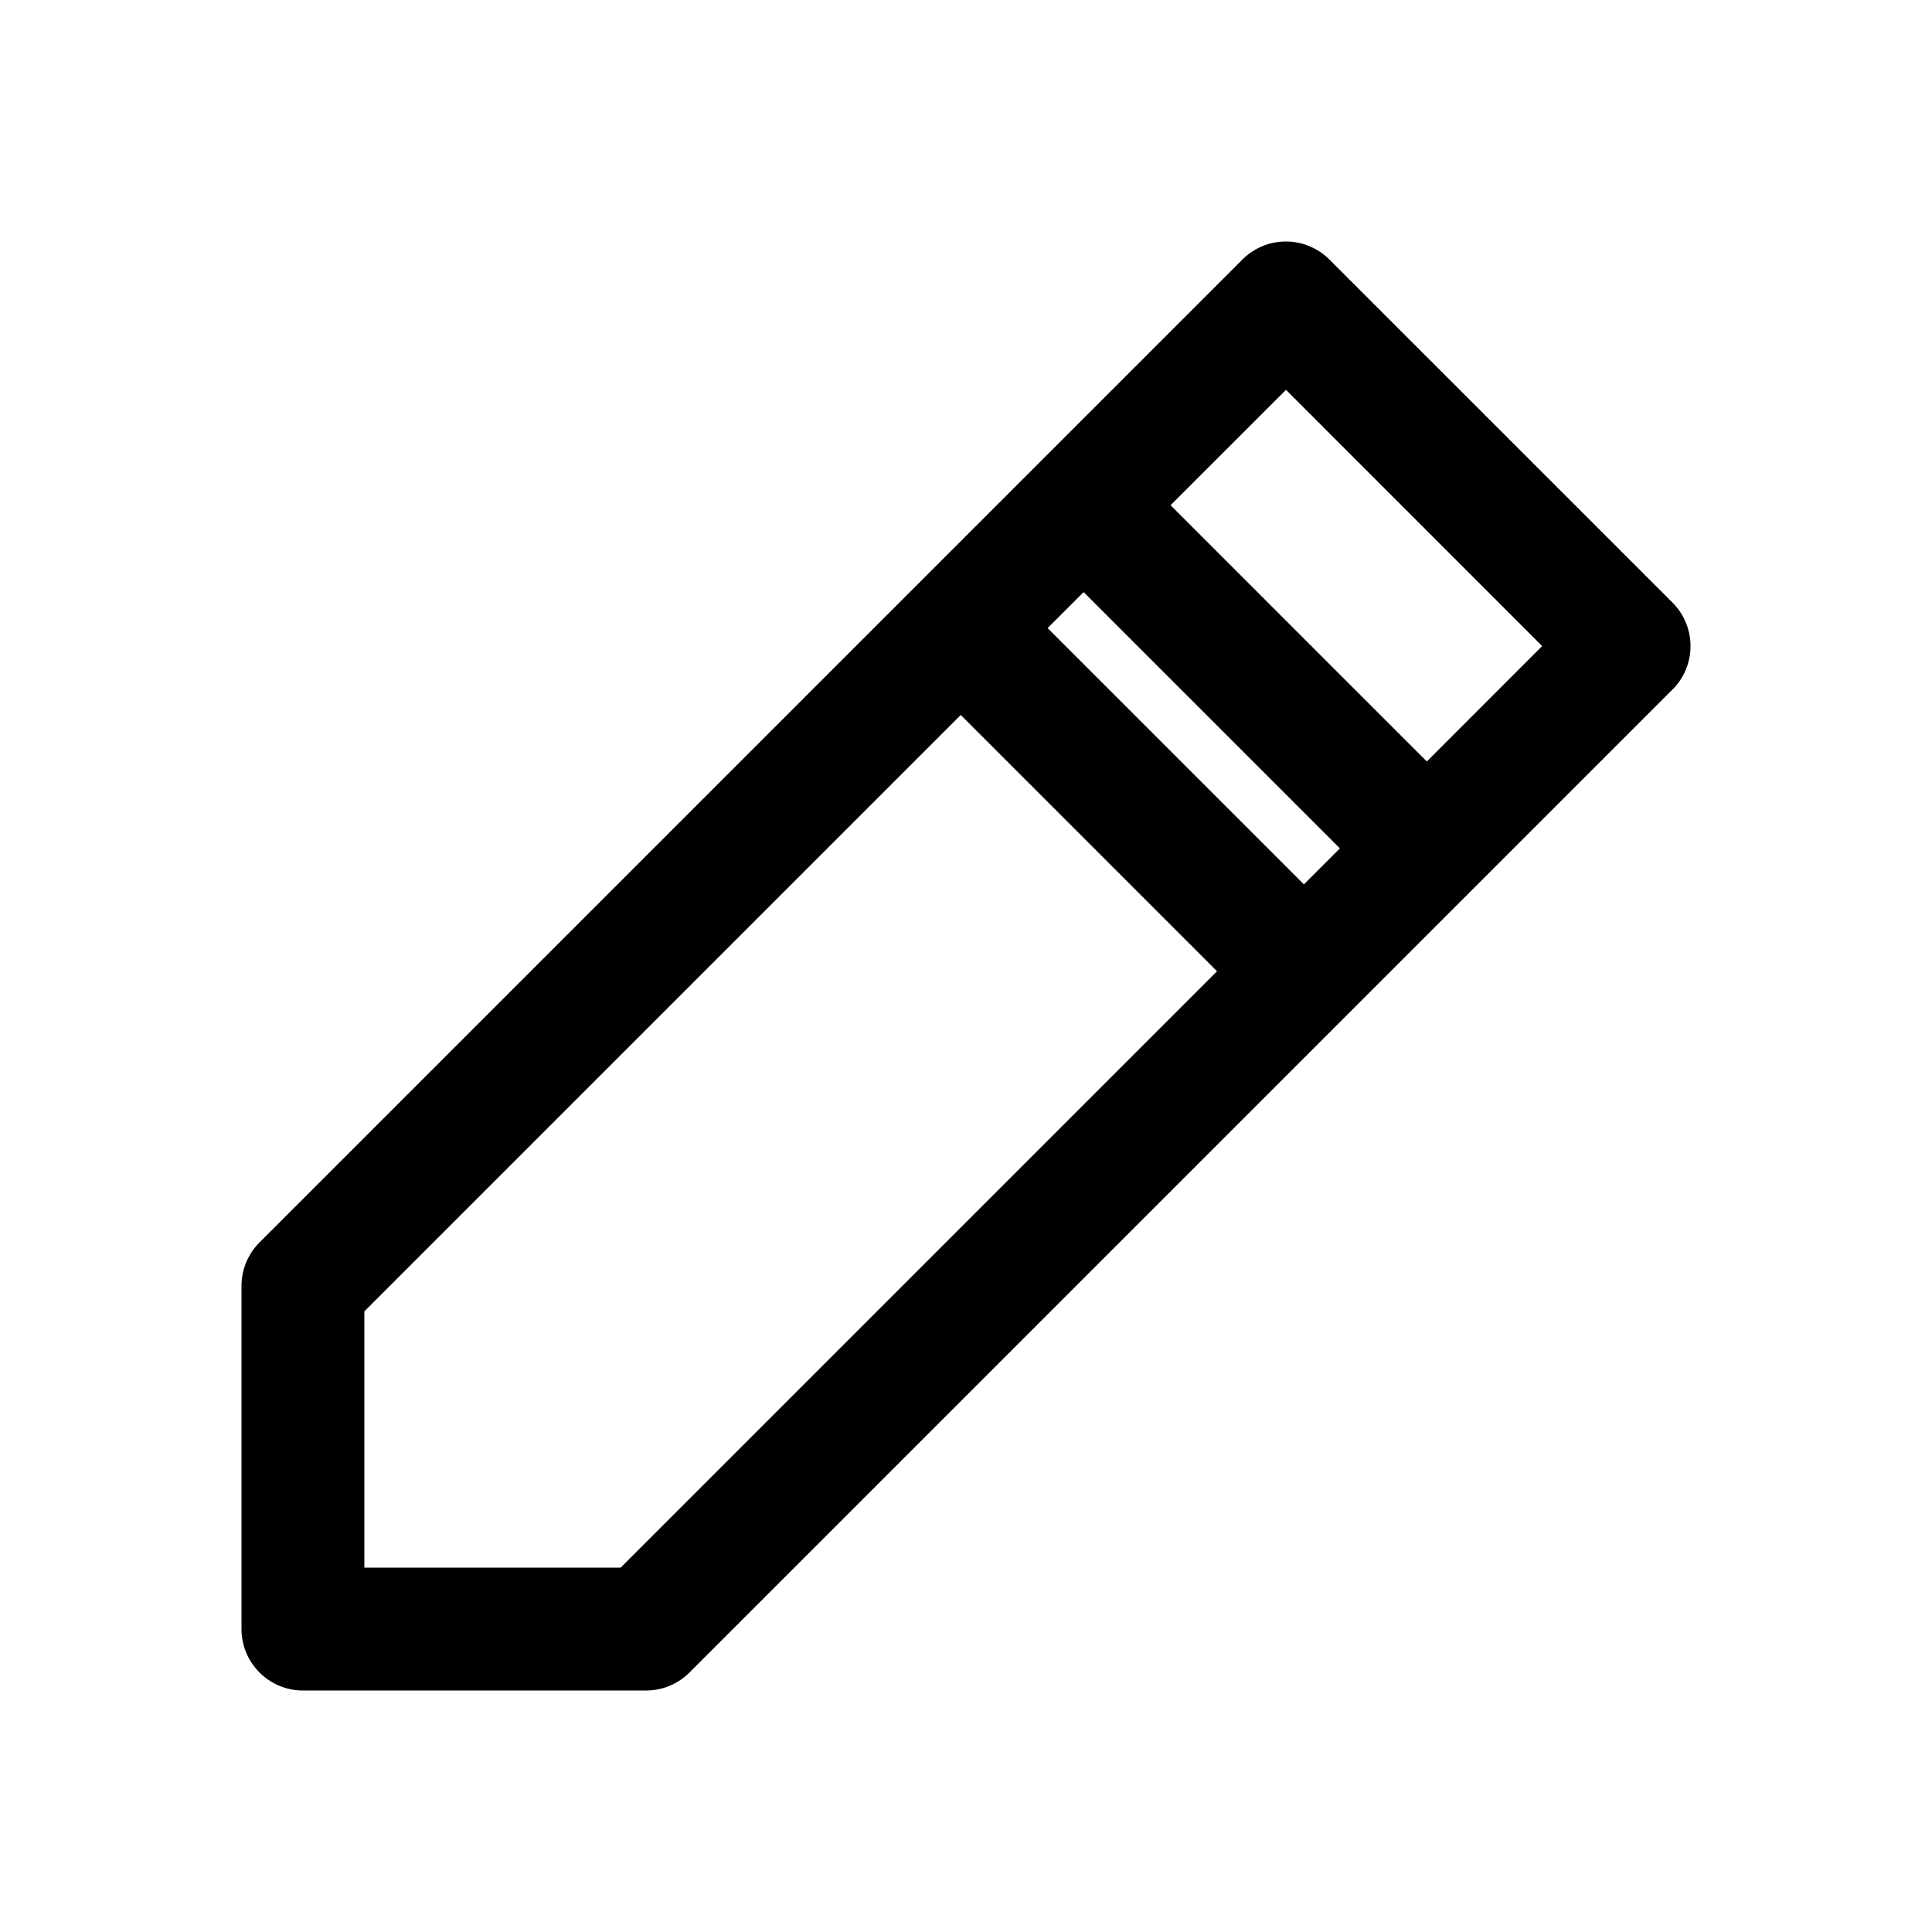 <svg xmlns="http://www.w3.org/2000/svg" width="32" height="32" viewBox="0 0 32 32">
  <path fill-rule="evenodd" d="M27.702 11.421a1.018 1.018 0 0 0 0-1.44l-5.684-5.683a1.018 1.018 0 0 0-1.439 0L4.298 20.579c-.19.19-.298.45-.298.72v5.683C4 27.544 4.456 28 5.018 28H10.7c.27 0 .53-.107.72-.298l16.281-16.281Zm-7.544 4.666-9.878 9.878H6.035V21.72l9.878-9.878 4.245 4.245Zm3.474-3.474 1.911-1.912L21.3 6.457l-1.912 1.911 4.245 4.245Zm-5.684-2.806-.596.596 4.245 4.245.596-.596-4.245-4.245Z" clip-rule="evenodd"/>
</svg>
